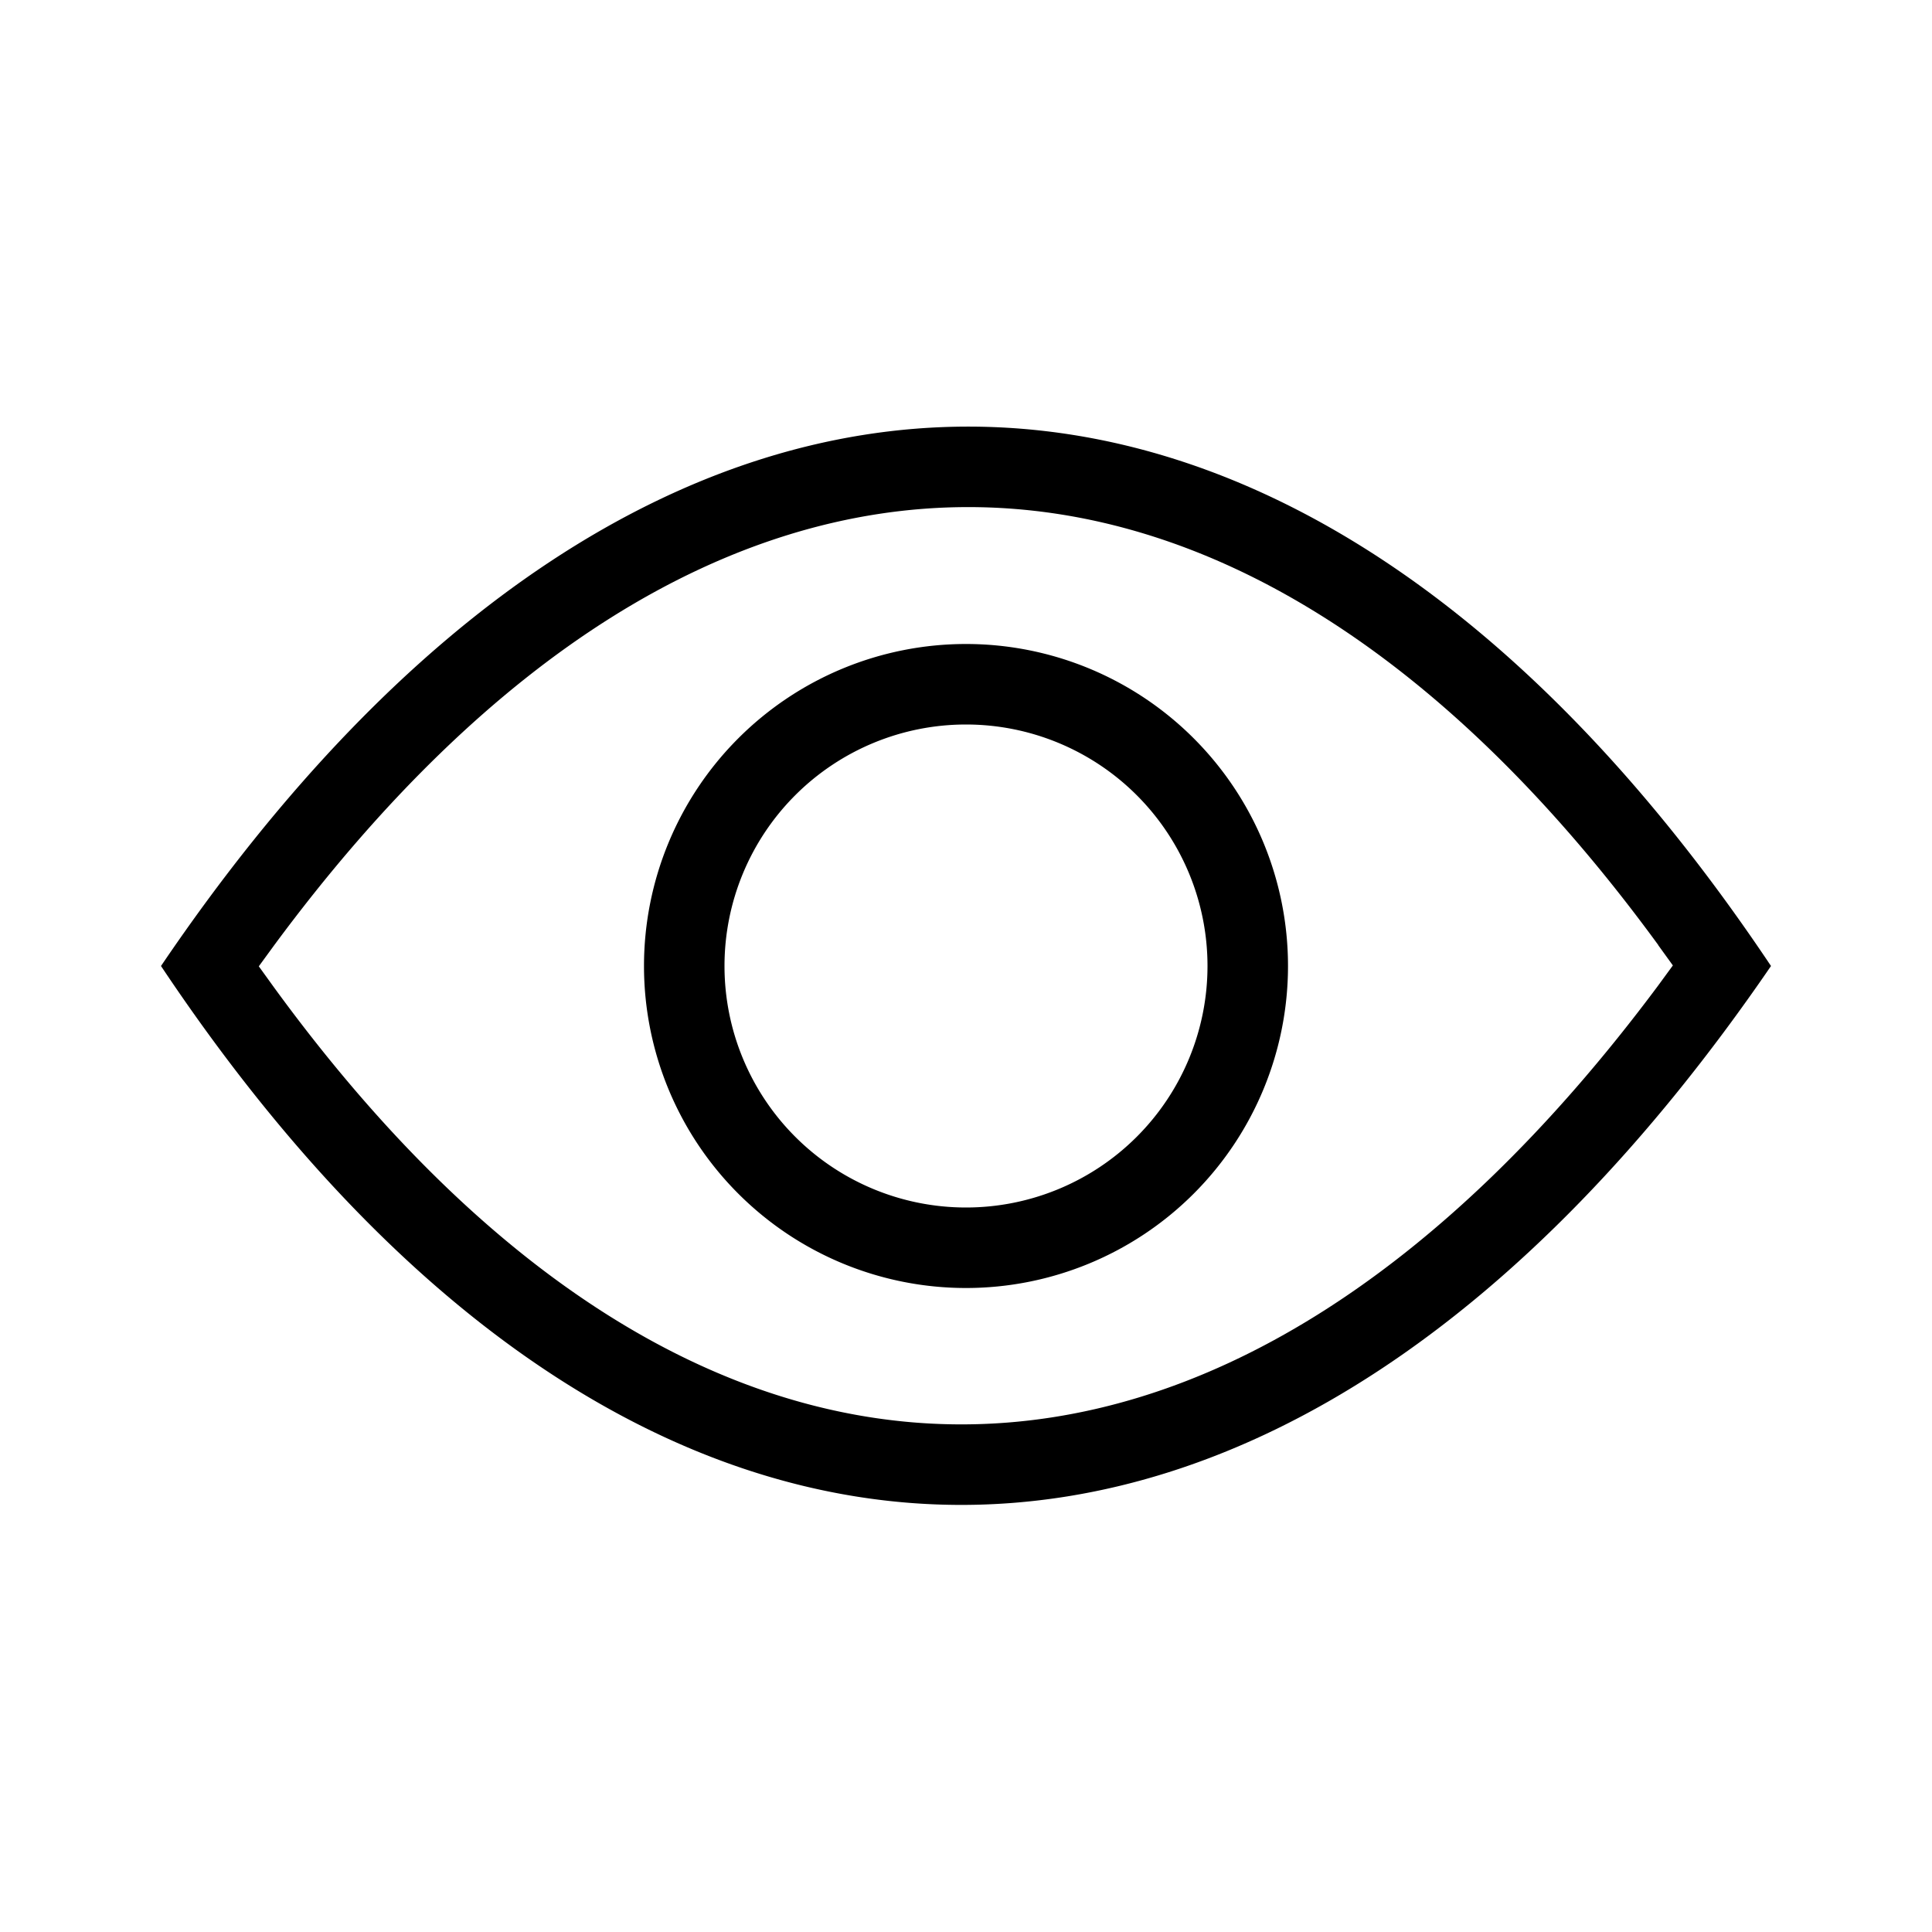 <svg xmlns="http://www.w3.org/2000/svg" width="24" height="24"><path fill-rule="evenodd" d="M2 12c6.05-8.934 14.025-8.934 20 0-6.11 8.926-14.046 8.926-20 0zm18.6-.26c-5.297-7.255-11.835-7.255-17.196.005l-.189.259.184.255c5.277 7.249 11.784 7.248 17.194-.009l.188-.257-.182-.252zM12 8a4 4 0 110 8 4 4 0 010-8zm0 1a3 3 0 100 6 3 3 0 000-6z"/></svg>